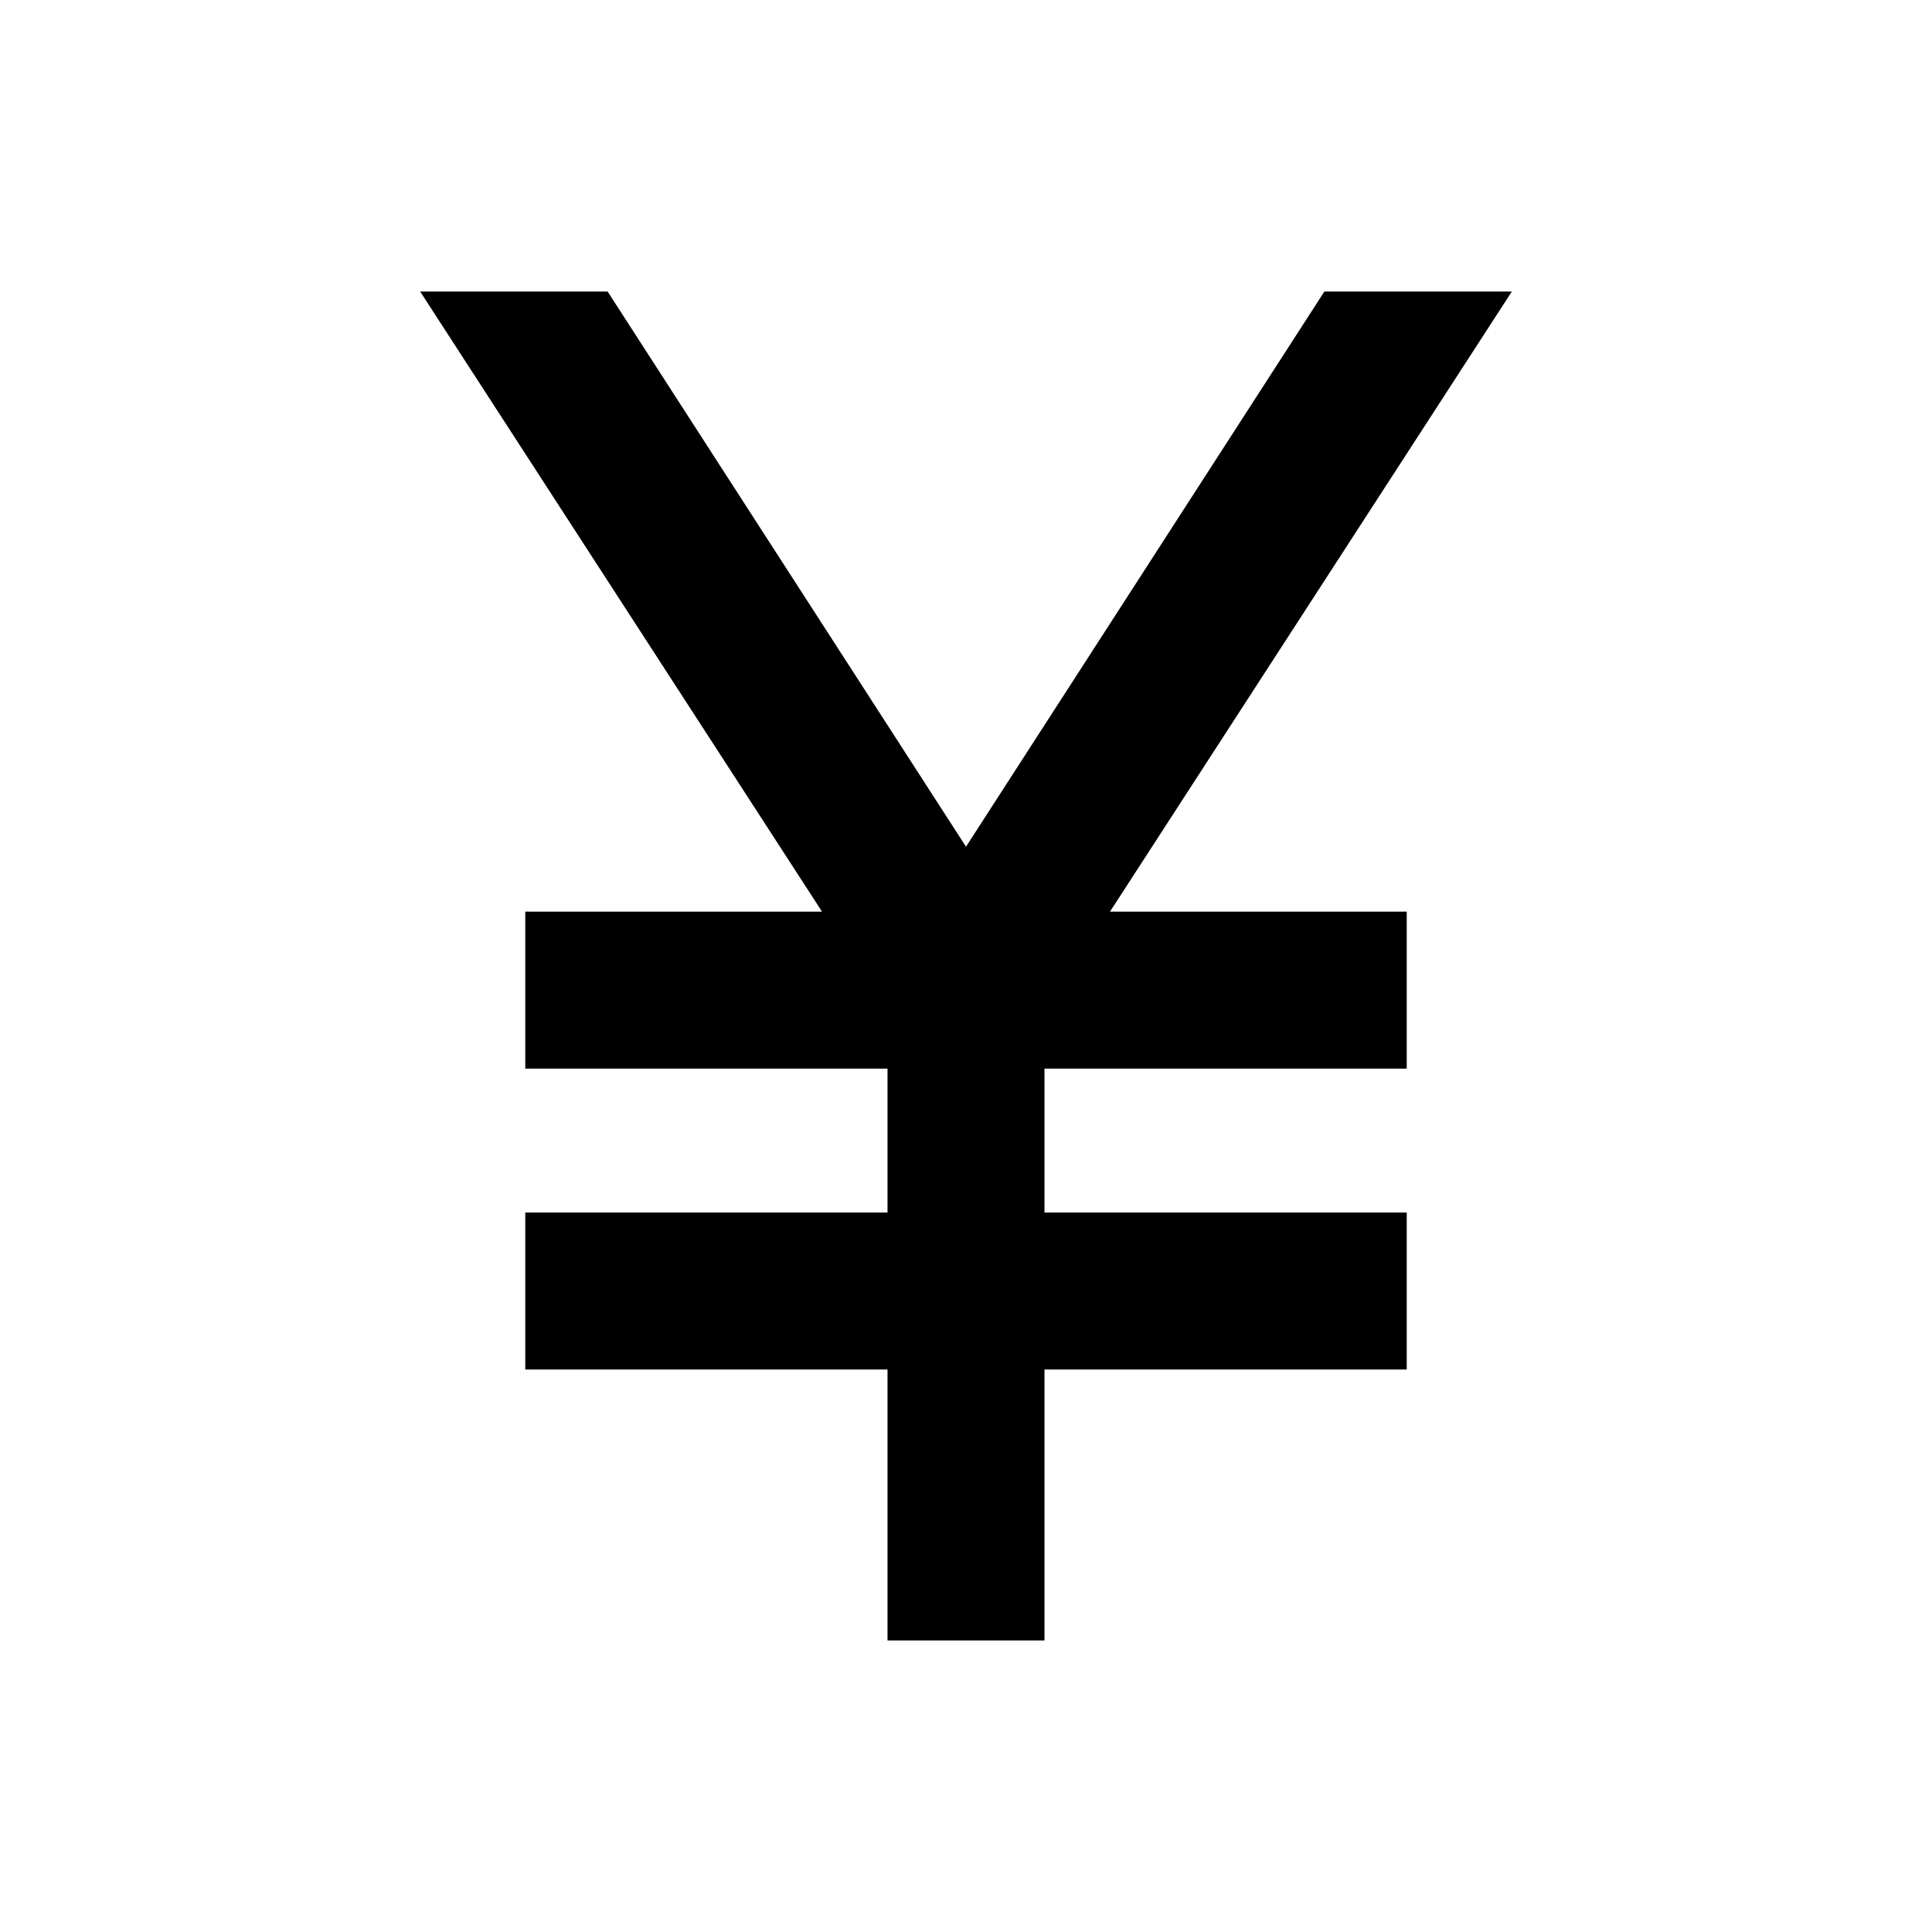 <svg xmlns="http://www.w3.org/2000/svg" height="20" viewBox="0 -960 960 960" width="20"><path d="M441-144.87V-279.5H261v-78h180V-429H261v-78h147.46L208.78-815.13h93.15L480-539.28l178.07-275.85h93.15L551.54-507H699v78H519v71.5h180v78H519v134.63h-78Z"/></svg>